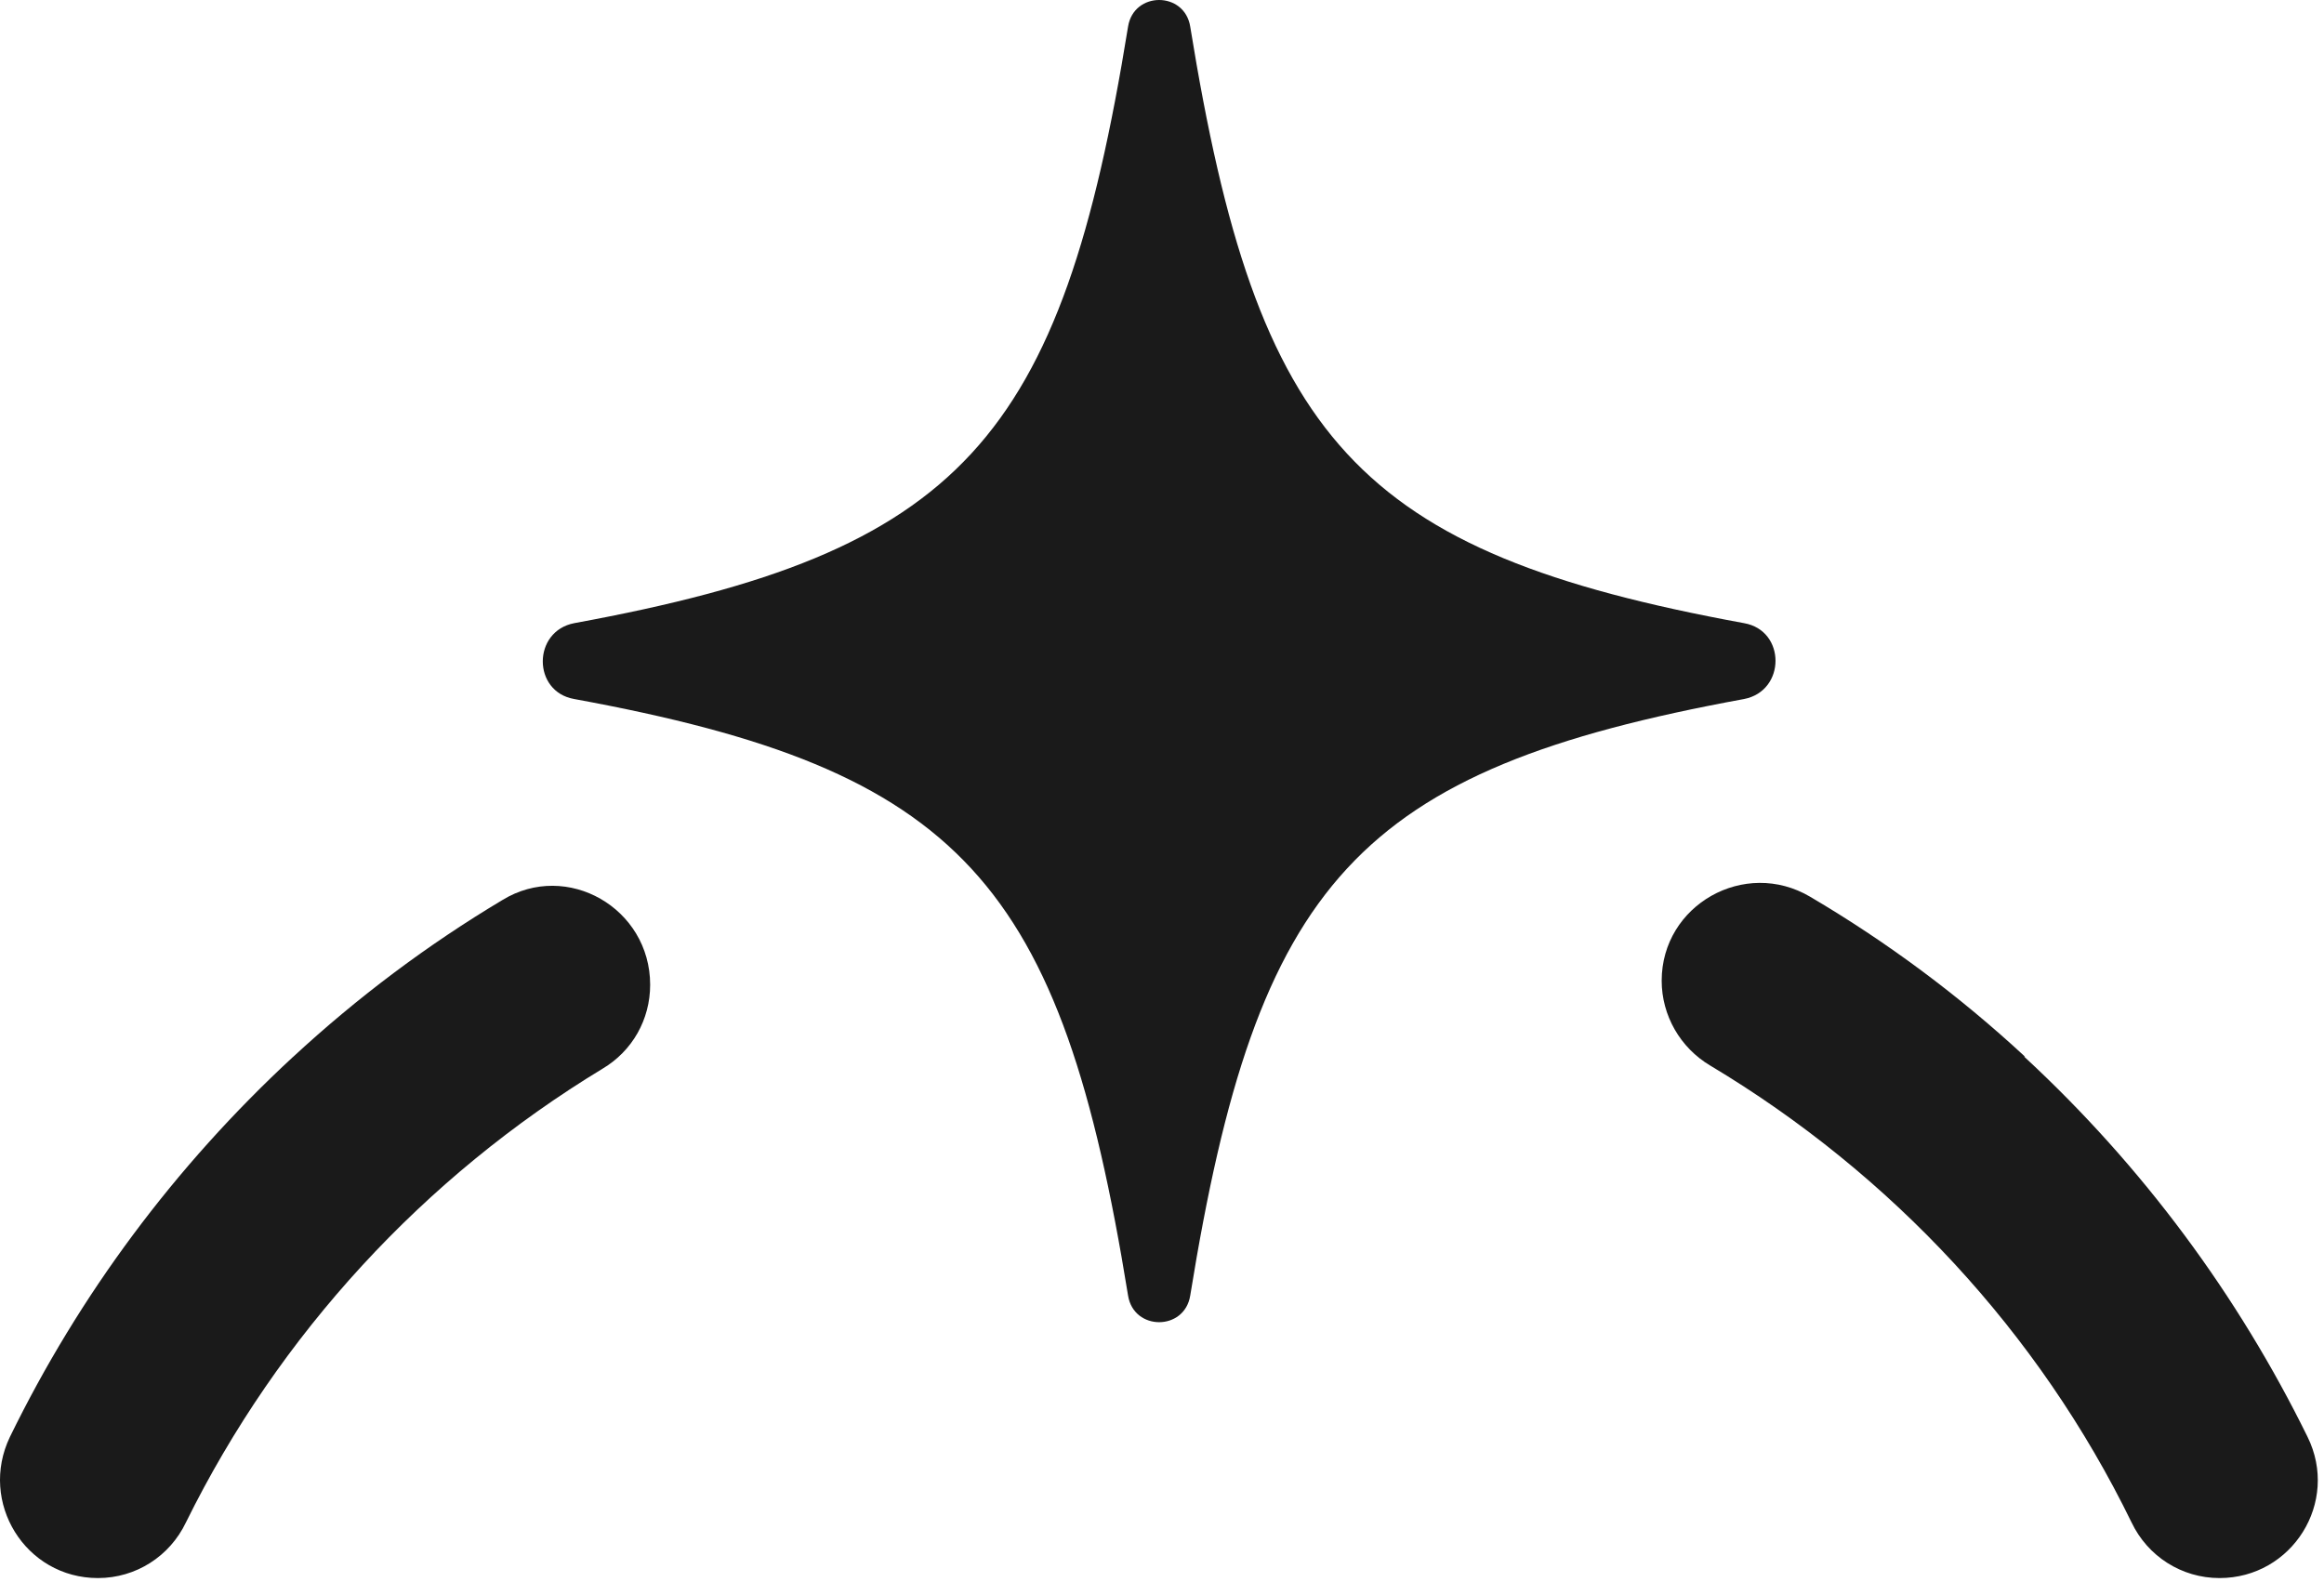 <svg width="307" height="209" viewBox="0 0 307 209" fill="none" xmlns="http://www.w3.org/2000/svg">
<path d="M230.386 92.352C179.197 101.736 166.08 116.453 157.229 171.16C156.482 175.853 149.764 175.853 149.017 171.16C140.166 116.453 127.049 101.736 75.86 92.352C70.315 91.392 70.315 83.394 75.86 82.328C127.049 72.943 140.166 58.227 149.017 3.519C149.764 -1.173 156.482 -1.173 157.229 3.519C166.08 58.227 179.197 72.943 230.386 82.328C235.931 83.287 235.931 91.285 230.386 92.352V92.352Z" fill="#1A1A1A"/>
<path d="M38.749 139.594C23.072 154.098 10.488 171.054 1.317 189.823C-2.842 198.461 3.343 208.485 12.941 208.485C17.953 208.485 22.432 205.606 24.565 201.127C36.829 176.279 56.025 155.484 79.593 141.194C83.539 138.848 85.885 134.689 85.885 130.103C85.885 119.972 74.901 113.68 66.369 118.906C56.558 124.771 47.28 131.703 38.642 139.701L38.749 139.594Z" fill="#1A1A1A"/>
<path d="M267.497 139.594C258.752 131.49 249.261 124.451 239.13 118.479C230.492 113.36 219.508 119.546 219.508 129.57C219.508 134.156 221.961 138.421 225.906 140.767C249.794 155.057 269.31 175.959 281.574 201.127C283.707 205.606 288.186 208.485 293.198 208.485C302.796 208.485 309.088 198.461 304.822 189.823C295.651 171.16 283.067 154.098 267.39 139.594H267.497Z" fill="#1A1A1A"/>
</svg>
